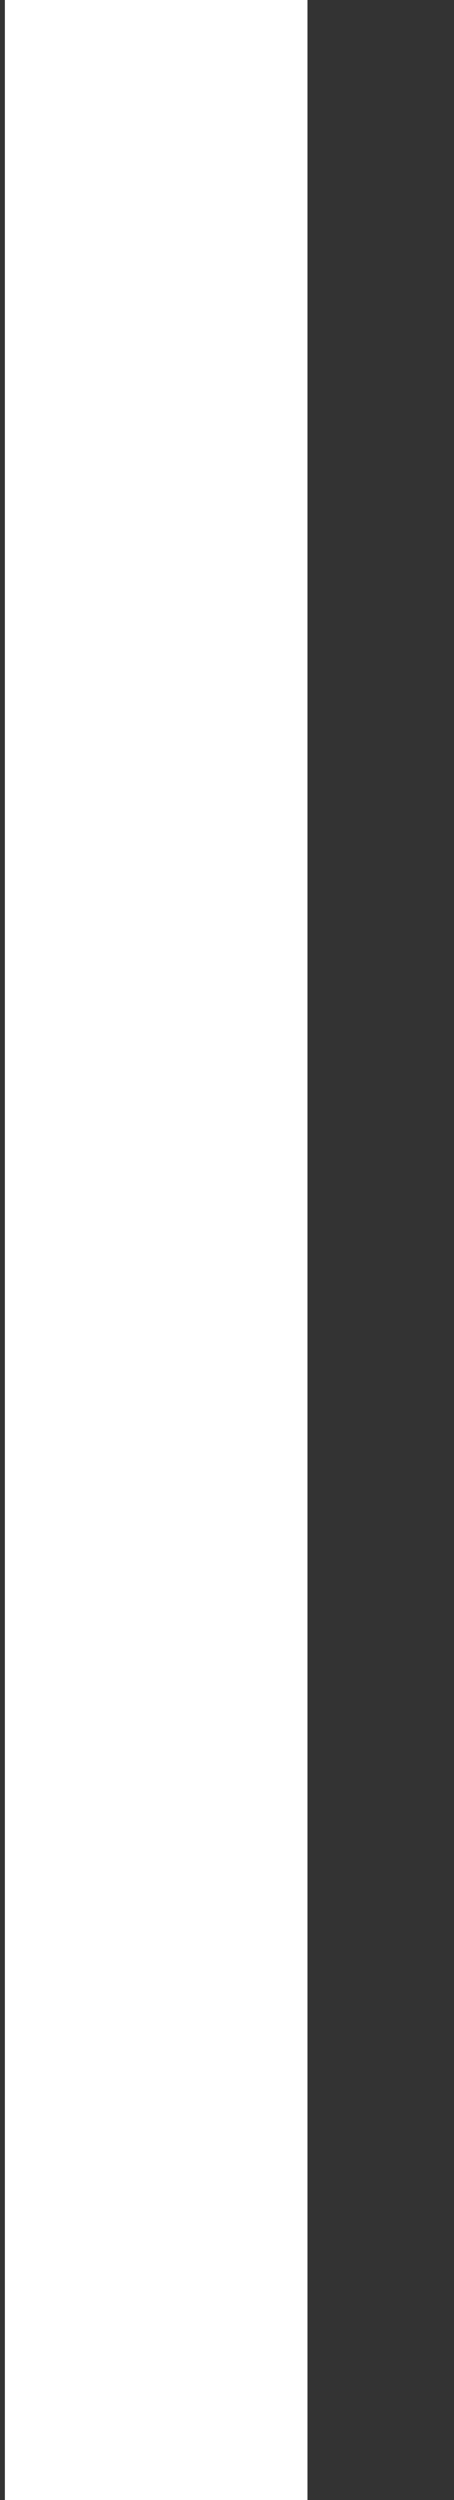 <svg width="2" height="11" viewBox="0 0 2 11" fill="none" xmlns="http://www.w3.org/2000/svg">
<rect x="0" y="0" width="2" height="11" fill="#333333" stroke="none"/>
<path d="M0.688 0L0.688 11" stroke="white" stroke-width="1.333" stroke-linejoin="round"/>
</svg>

